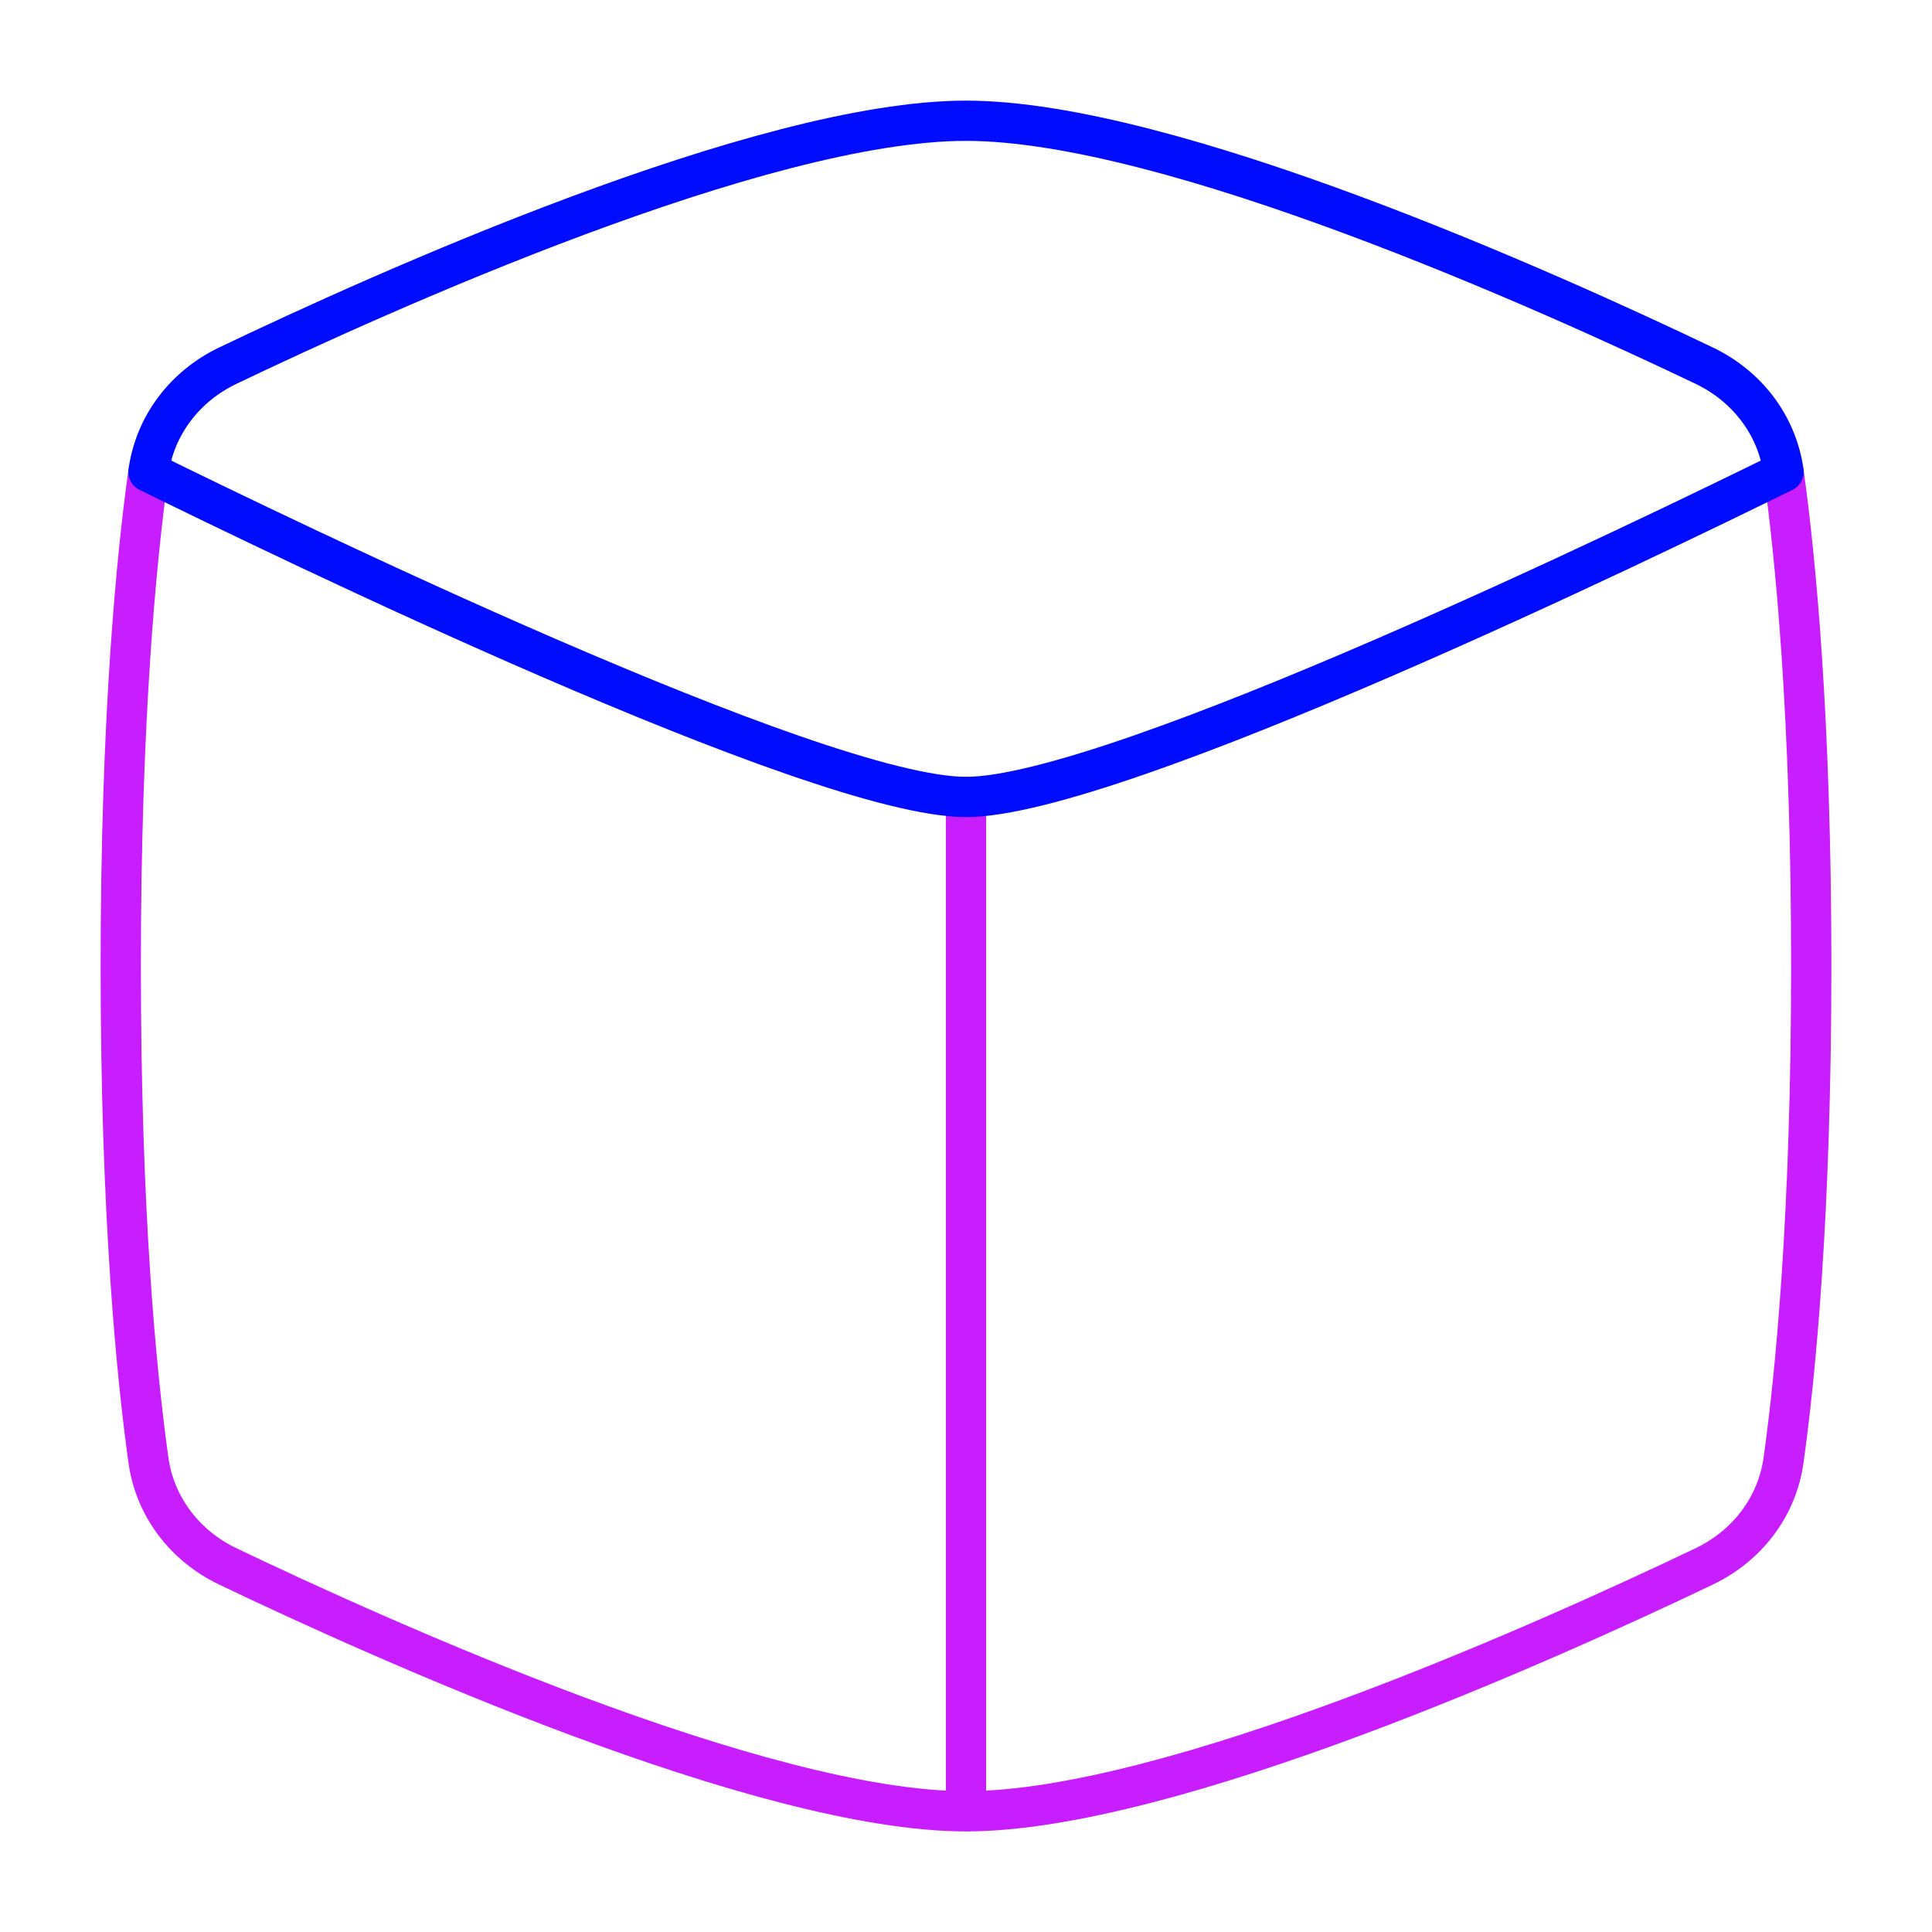 <svg xmlns="http://www.w3.org/2000/svg" fill="none" viewBox="0 0 48 48" id="Module--Streamline-Plump-Neon">
  <desc>
    Module Streamline Icon: https://streamlinehq.com
  </desc>
  <g id="module--cube-code-module-programming-plugin">
    <path id="Vector" stroke="#c71dff" stroke-linecap="round" stroke-linejoin="round" d="M3.688 11.723C3.395 13.821 3 17.797 3 24.001c0 6.204 0.395 10.18 0.688 12.278 0.163 1.164 0.912 2.131 1.972 2.638C9.474 40.741 18.922 45.001 24 45.001c5.078 0 14.526 -4.26 18.34 -6.084 1.06 -0.507 1.809 -1.474 1.972 -2.638 0.293 -2.098 0.688 -6.074 0.688 -12.278 0 -6.204 -0.395 -10.18 -0.688 -12.278" stroke-width="1"></path>
    <path id="Vector_2" stroke="#c71dff" stroke-linecap="round" stroke-linejoin="round" d="M24 19.801V44.751" stroke-width="1"></path>
    <path id="Vector_3" stroke="#000cfe" stroke-linecap="round" stroke-linejoin="round" d="M24 3c5.078 0 14.526 4.259 18.34 6.084 1.06 0.507 1.809 1.474 1.972 2.638 -3.248 1.599 -16.598 8.078 -20.312 8.078 -3.714 0 -17.063 -6.479 -20.311 -8.078 0.163 -1.164 0.912 -2.131 1.972 -2.638C9.474 7.259 18.922 3 24 3Z" stroke-width="1"></path>
  </g>
</svg>